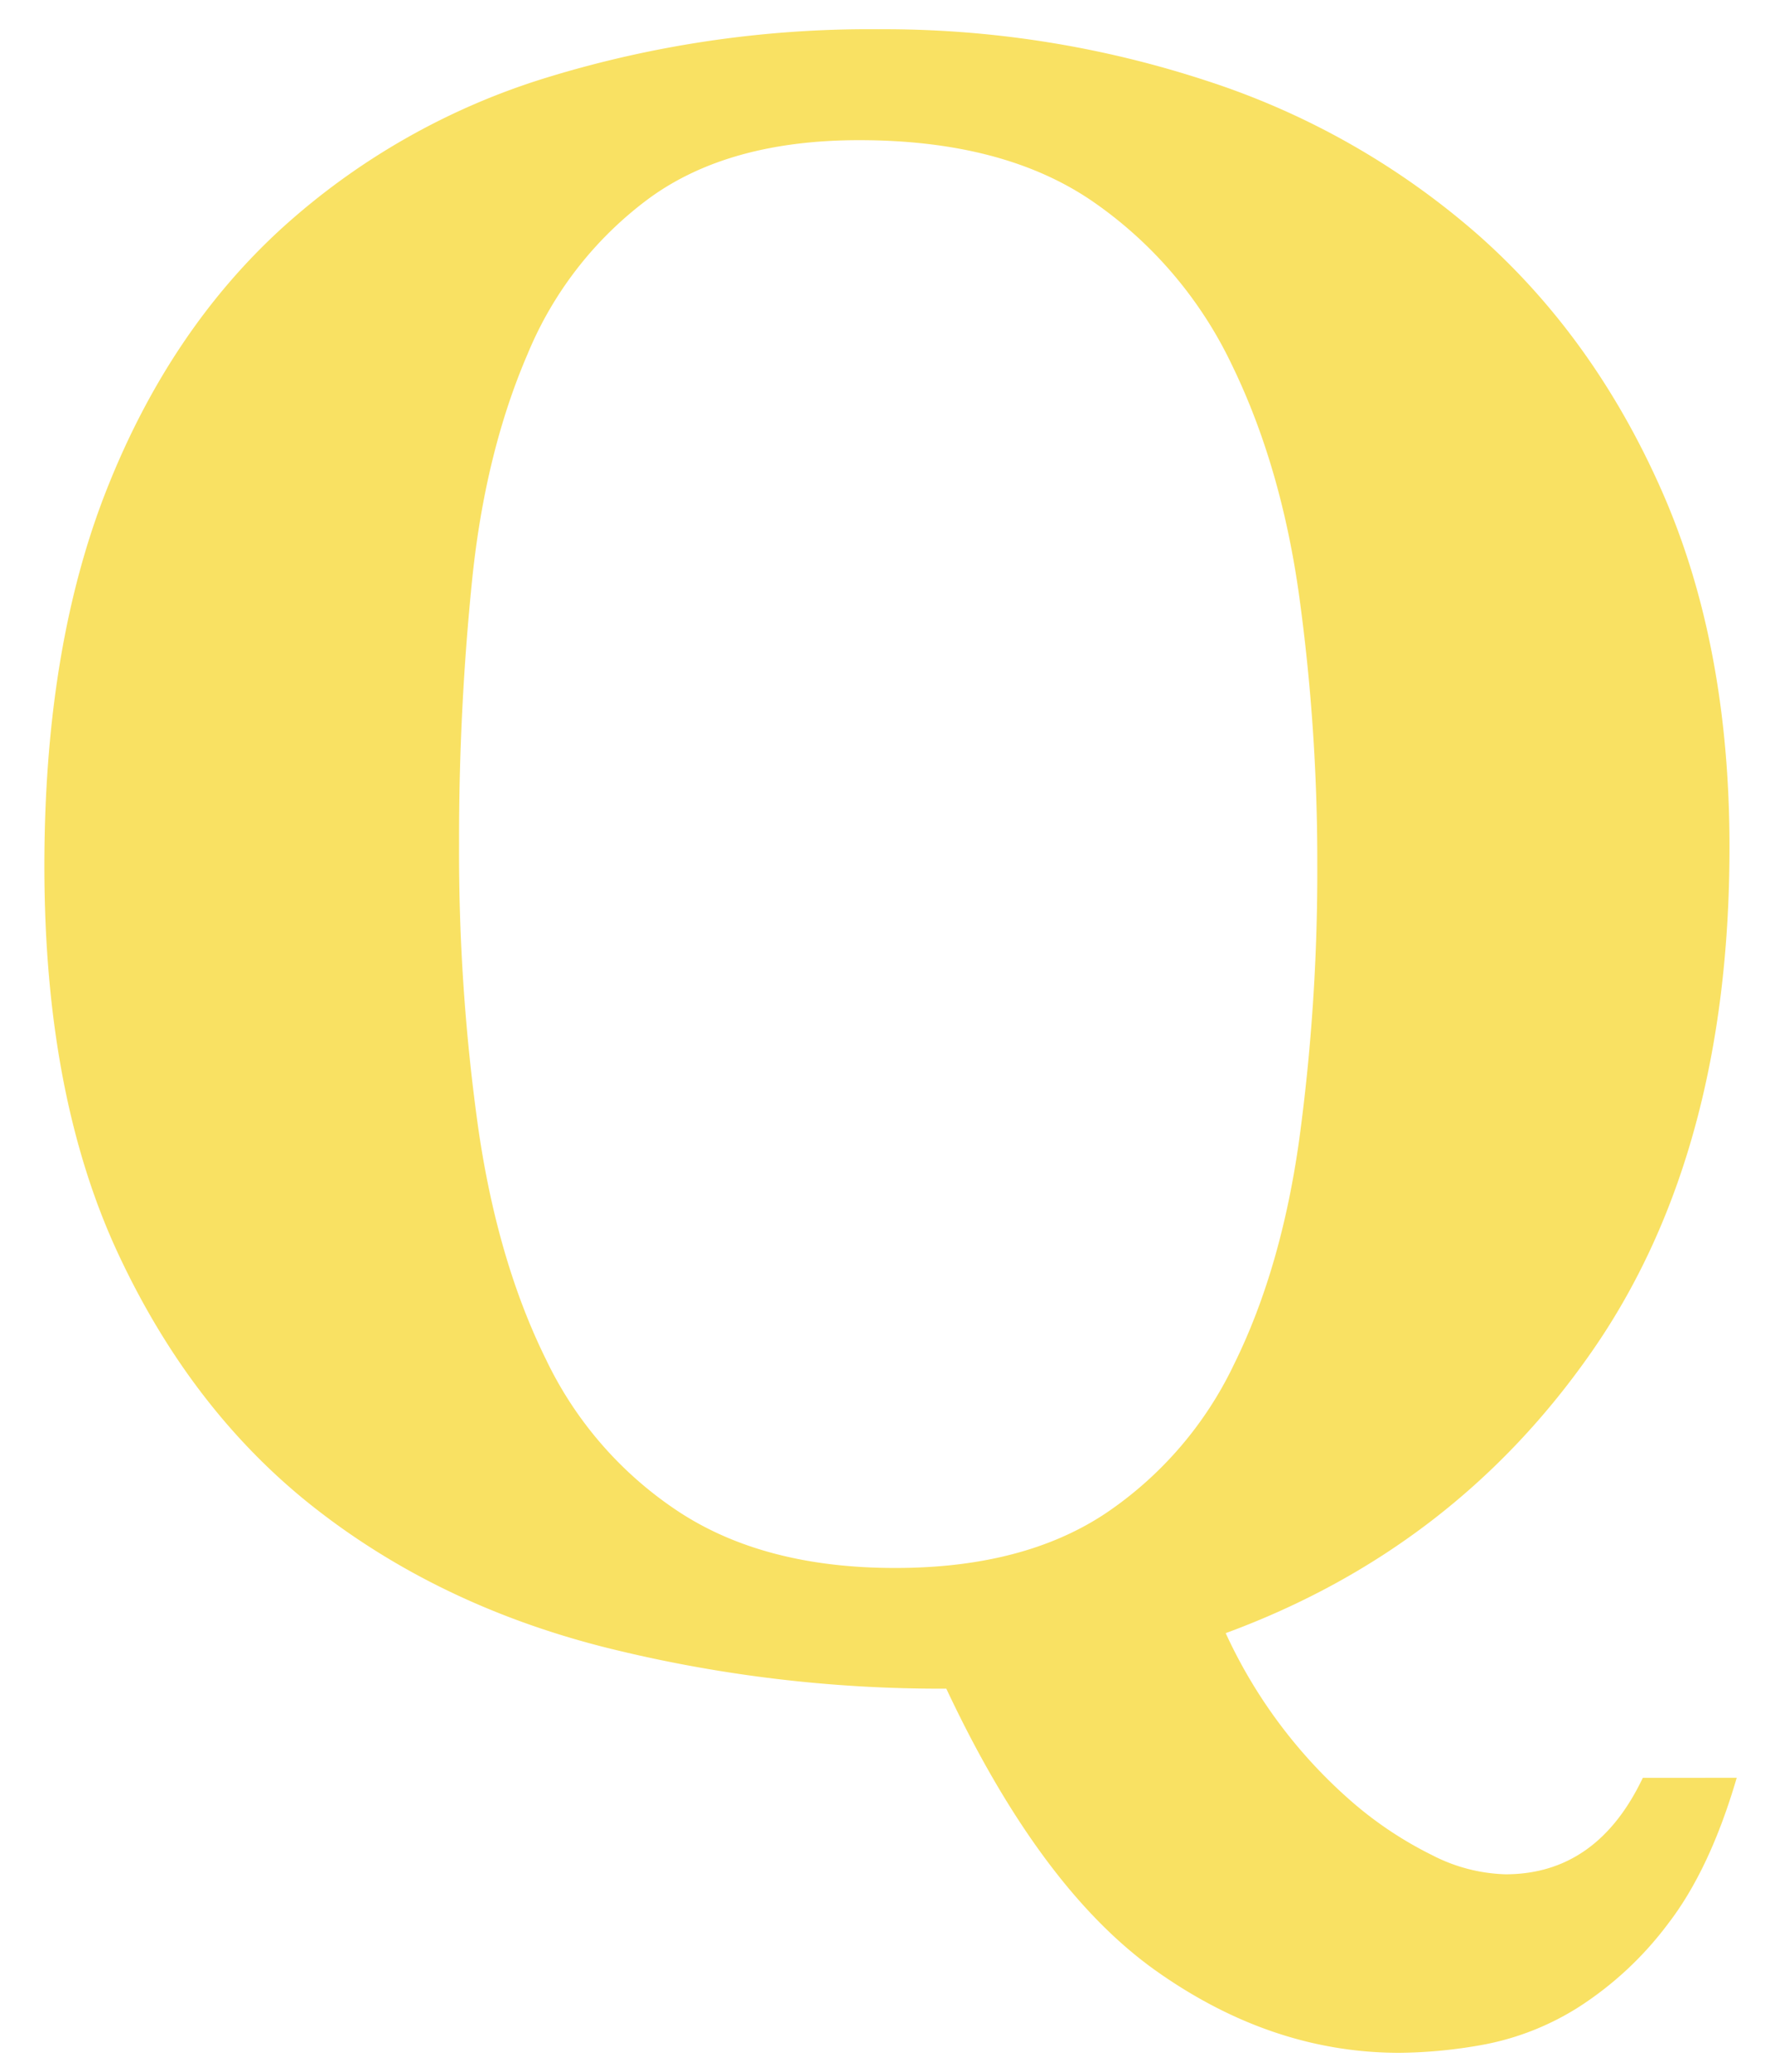 <svg id="Layer_1" data-name="Layer 1" xmlns="http://www.w3.org/2000/svg" viewBox="0 0 300 350"><defs><style>.cls-1{fill:#f9e163;}</style></defs><title>ic_faq</title><path class="cls-1" d="M293.53,300.34Q289,315.82,281.92,325a58,58,0,0,1-15.08,14.06A45.86,45.86,0,0,1,251,345.37a82.7,82.7,0,0,1-14.46,1.43q-21.6,0-41.15-13.85t-35.45-47.67a233.09,233.09,0,0,1-58.27-7.13Q73.91,271,53.14,254.71t-33.21-43Q7.5,185,7.5,146.33q0-37.07,10.59-63.77t29.54-44A118.08,118.08,0,0,1,92.46,13.09a185.63,185.63,0,0,1,56-8.15A174.78,174.78,0,0,1,204.1,13.7a130.62,130.62,0,0,1,45.84,26.08Q269.49,57.1,280.9,83t11.41,60.1q0,51.75-23.22,85.16T207.16,275.9a84.37,84.37,0,0,0,21.6,28.72A63.81,63.81,0,0,0,242,313.38a28.75,28.75,0,0,0,12.43,3.26q15.48,0,23.23-16.3Zm-142.2-35.45q21.59,0,35.45-9.17a63,63,0,0,0,21.8-25.26q7.95-16.09,11-37.89a336.41,336.41,0,0,0,3.06-46.65,328.47,328.47,0,0,0-3.06-45.23q-3.06-22-11.41-39.12a70.09,70.09,0,0,0-23.43-27.5q-15.08-10.39-39.52-10.39-22,0-35.45,9.78A62.17,62.17,0,0,0,89.2,59.74q-7.13,16.5-9.37,37.89a432,432,0,0,0-2.24,45,333.79,333.79,0,0,0,3.26,48.08q3.26,22.41,11.41,38.91a63.61,63.61,0,0,0,22.61,25.87Q129.33,264.9,151.33,264.89Z"/></svg>